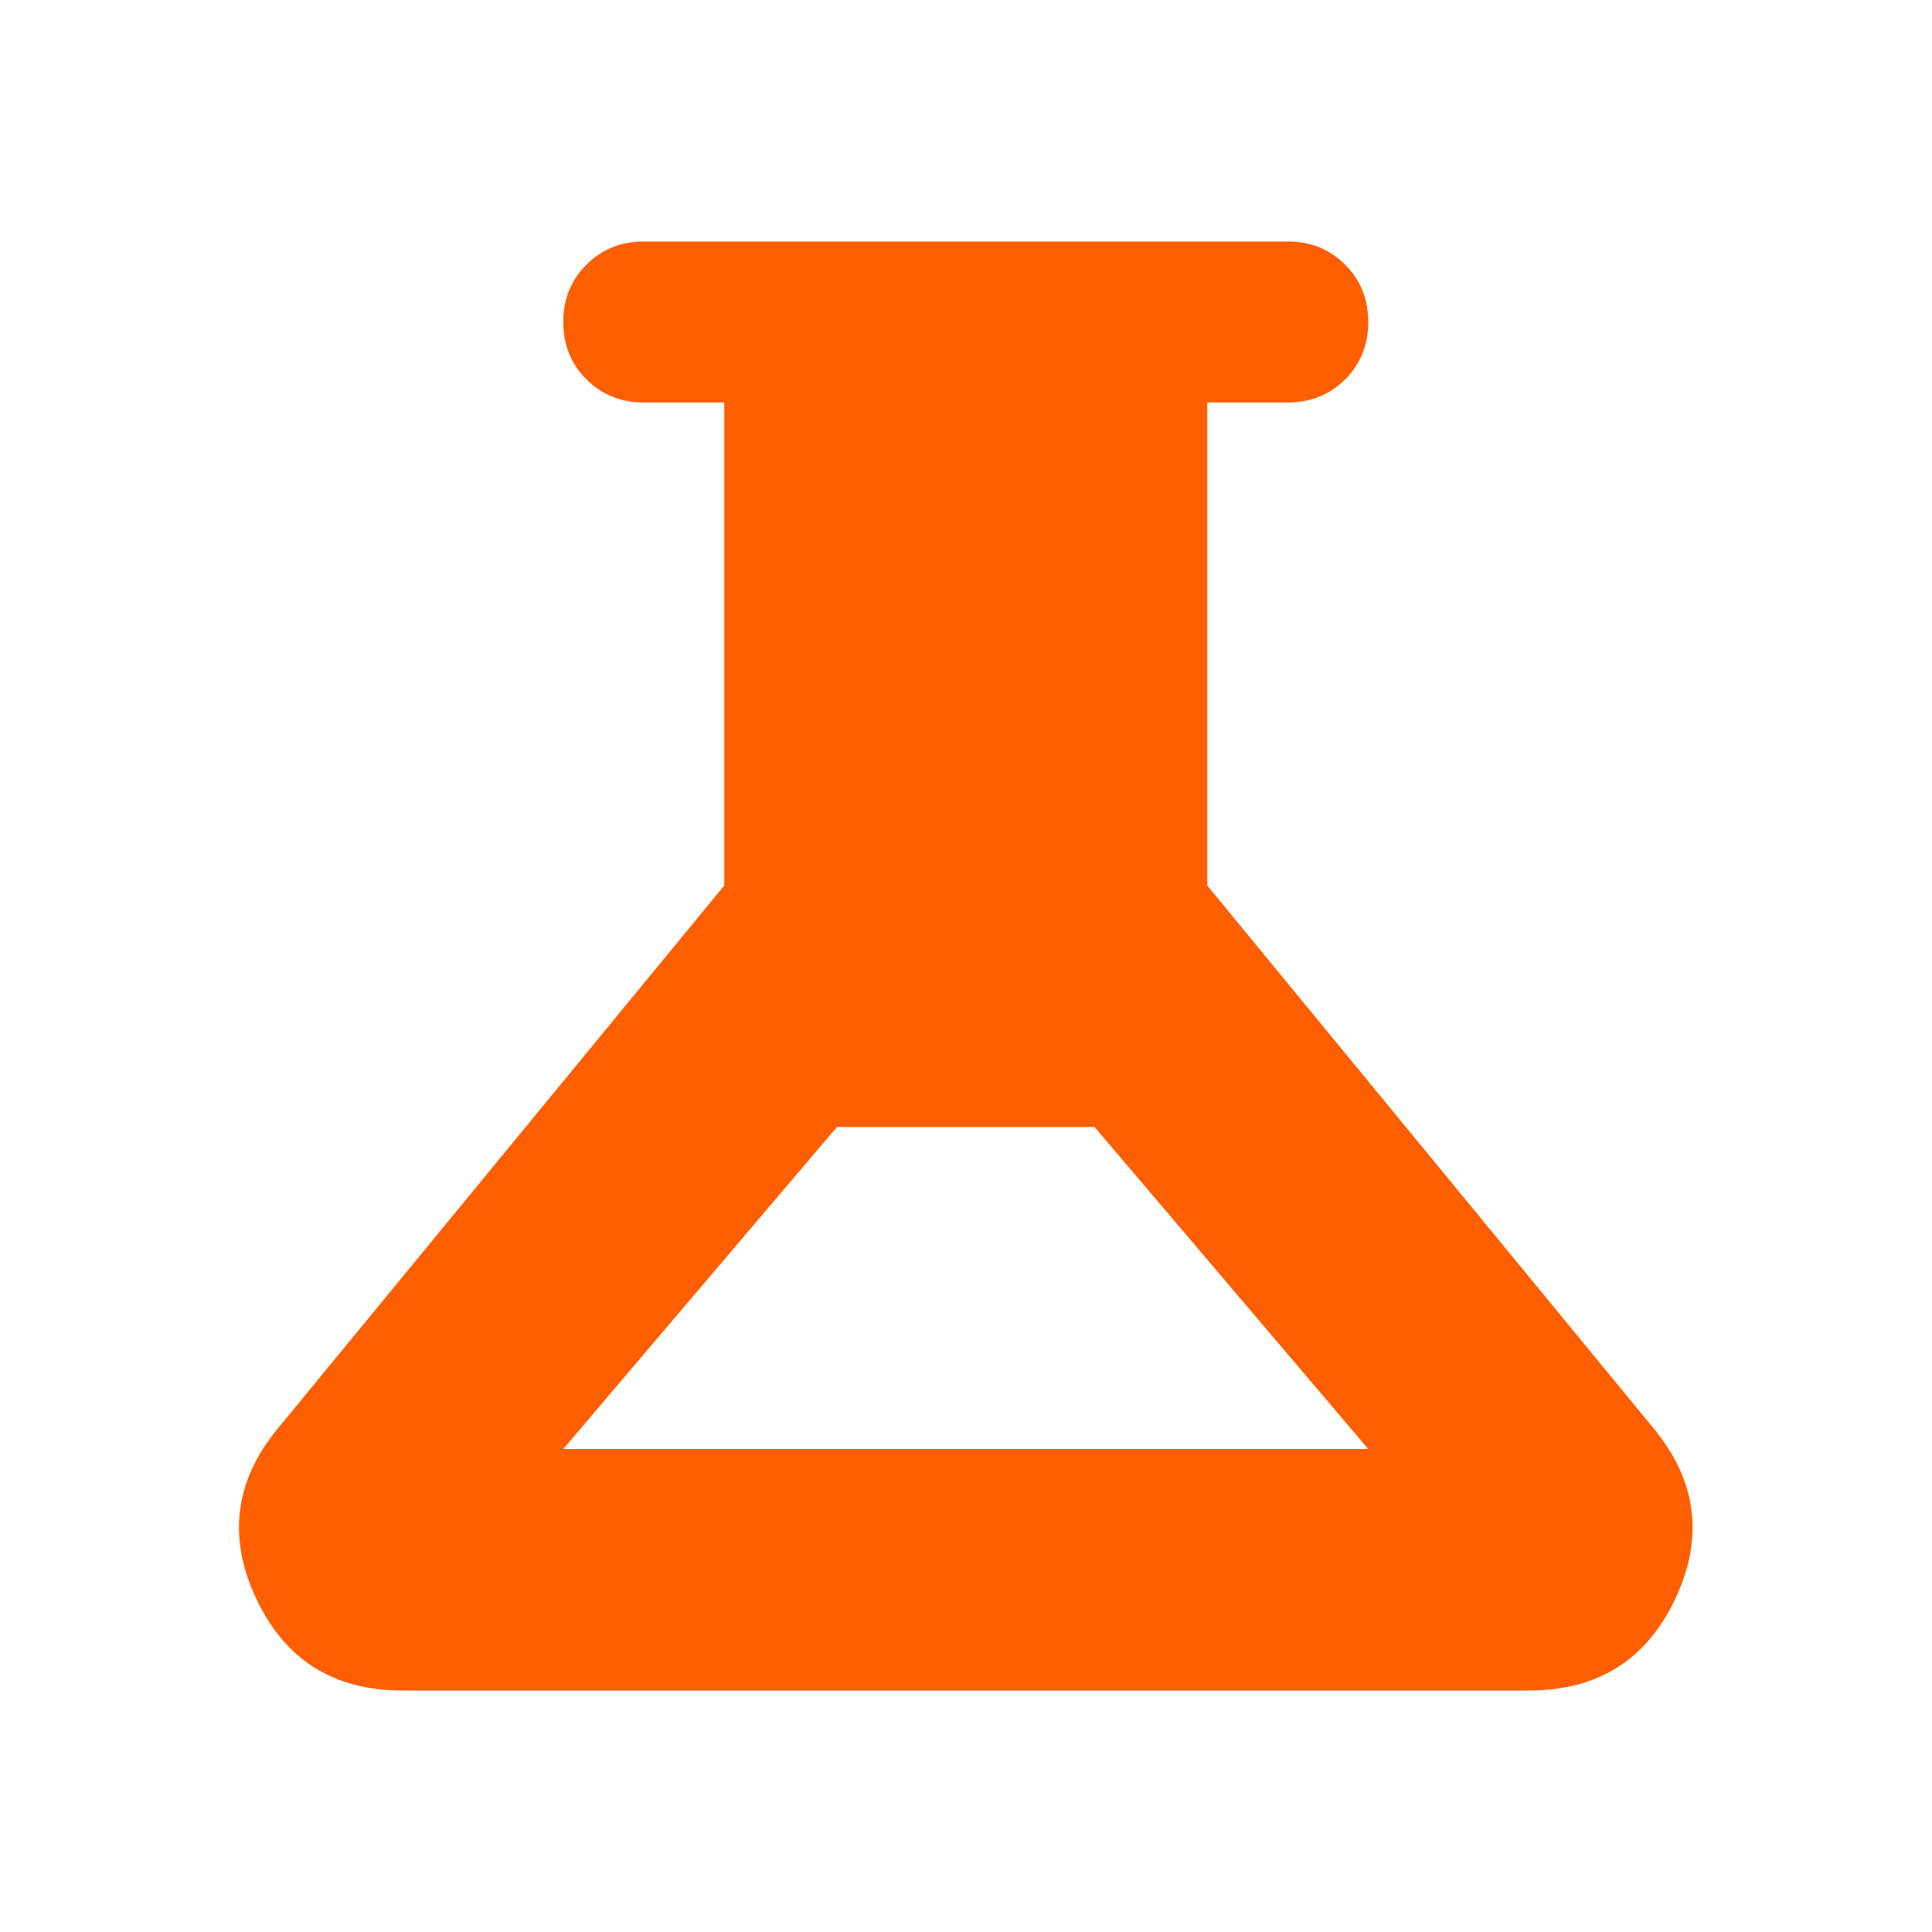 <svg width="24" height="24" viewBox="0 0 24 24" fill="none" xmlns="http://www.w3.org/2000/svg">
<mask id="mask0_530_2744" style="mask-type:alpha" maskUnits="userSpaceOnUse" x="0" y="0" width="24" height="24">
<rect width="24" height="24" fill="#FF5F00"/>
</mask>
<g mask="url(#mask0_530_2744)">
<path d="M4.997 21C4.147 21 3.543 20.621 3.185 19.863C2.826 19.104 2.914 18.4 3.447 17.75L8.997 11V5H7.997C7.714 5 7.476 4.904 7.285 4.713C7.093 4.521 6.997 4.283 6.997 4C6.997 3.717 7.093 3.479 7.285 3.288C7.476 3.096 7.714 3 7.997 3H15.997C16.281 3 16.518 3.096 16.71 3.288C16.901 3.479 16.997 3.717 16.997 4C16.997 4.283 16.901 4.521 16.71 4.713C16.518 4.904 16.281 5 15.997 5H14.997V11L20.547 17.75C21.081 18.4 21.168 19.104 20.81 19.863C20.451 20.621 19.847 21 18.997 21H4.997ZM6.997 18H16.997L13.597 14H10.397L6.997 18Z" fill="#FF5F00"/>
</g>
</svg>
